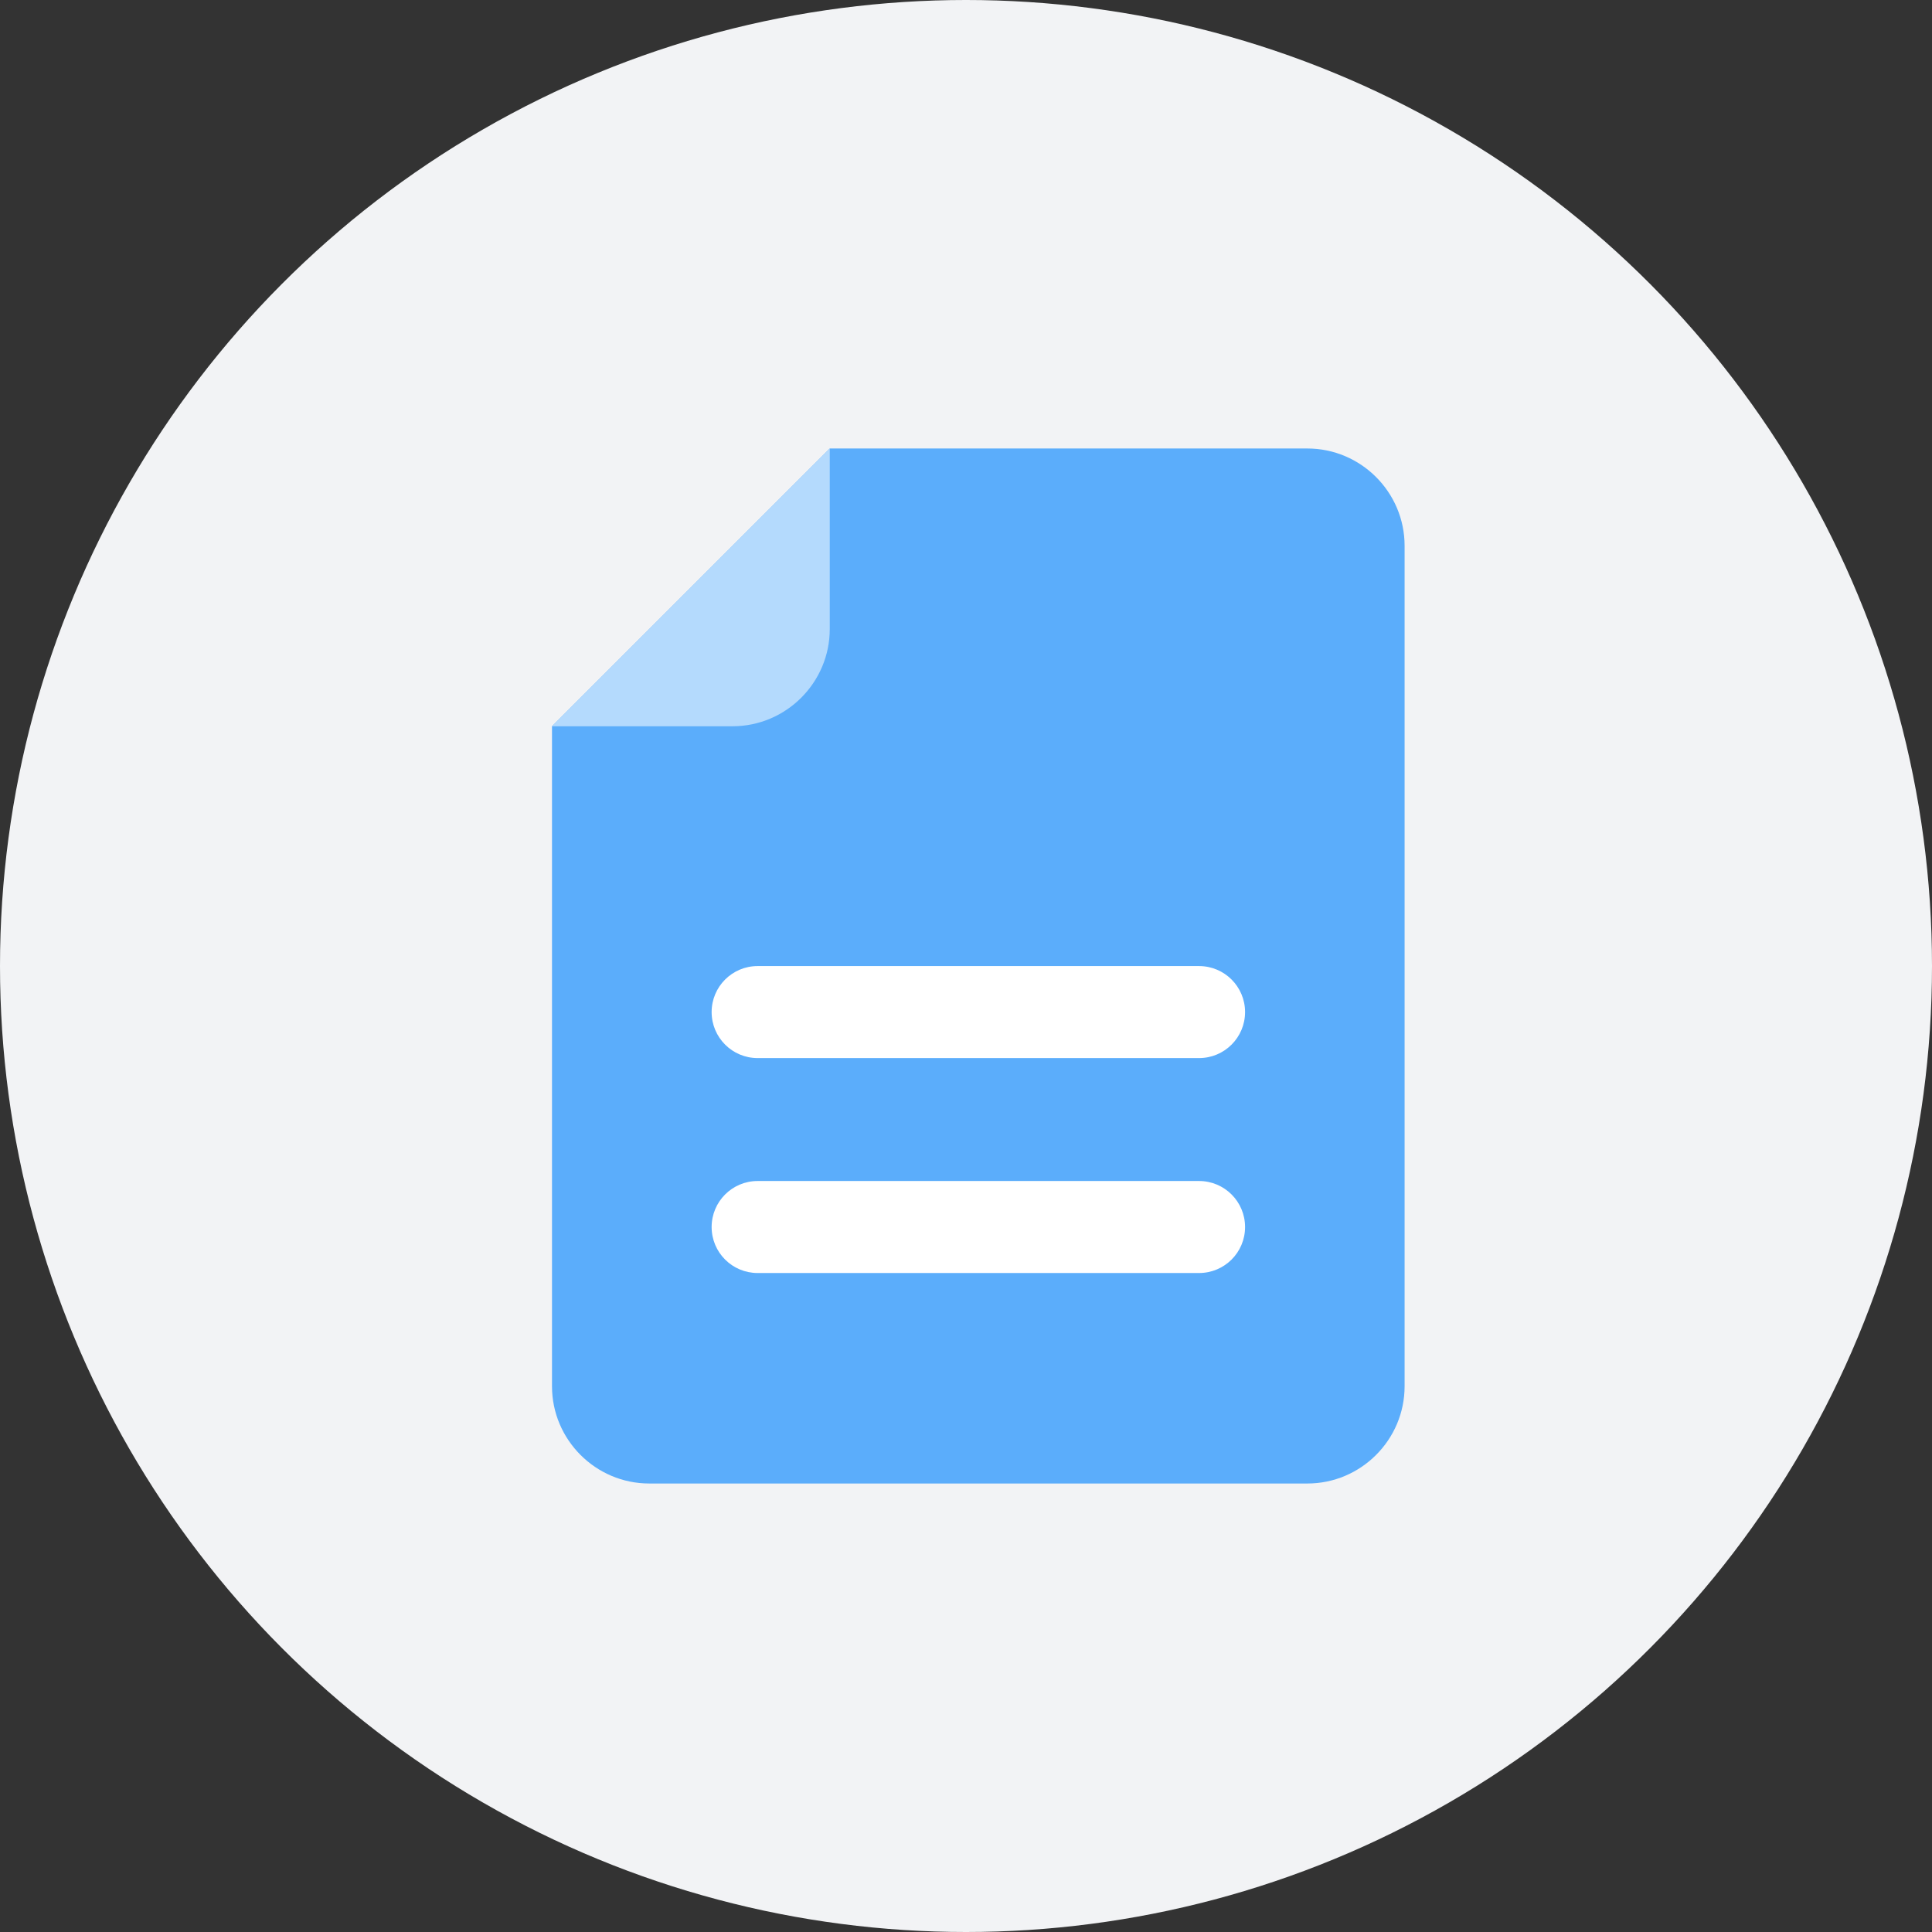 <svg width="56" height="56" viewBox="0 0 56 56" fill="none" xmlns="http://www.w3.org/2000/svg">
<rect x="0" y="0" width="56" height="56" fill="#333333" stroke="none"/>
<circle cx="28" cy="28" r="28" fill="#F2F3F5"/>
<path d="M40.713 15.817C40.713 14.267 39.446 13 37.896 13H24.051L16 21.051V40.183C16 41.733 17.267 43 18.817 43H37.896C39.446 43 40.713 41.733 40.713 40.183V15.817Z" fill="#5BADFB"/>
<path d="M21.234 21.051C22.784 21.051 24.051 19.784 24.051 18.234V13L16 21.051H21.234Z" fill="#B4DAFD"/>
<path d="M34.755 36.899H21.96C21.224 36.899 20.627 36.303 20.627 35.566C20.627 34.829 21.224 34.232 21.96 34.232H34.755C35.492 34.232 36.089 34.829 36.089 35.566C36.089 36.303 35.492 36.899 34.755 36.899Z" fill="white"/>
<path d="M34.755 30.669H21.96C21.224 30.669 20.627 30.072 20.627 29.335C20.627 28.599 21.224 28.002 21.96 28.002H34.755C35.492 28.002 36.089 28.599 36.089 29.335C36.089 30.072 35.492 30.669 34.755 30.669Z" fill="white"/>
</svg>
